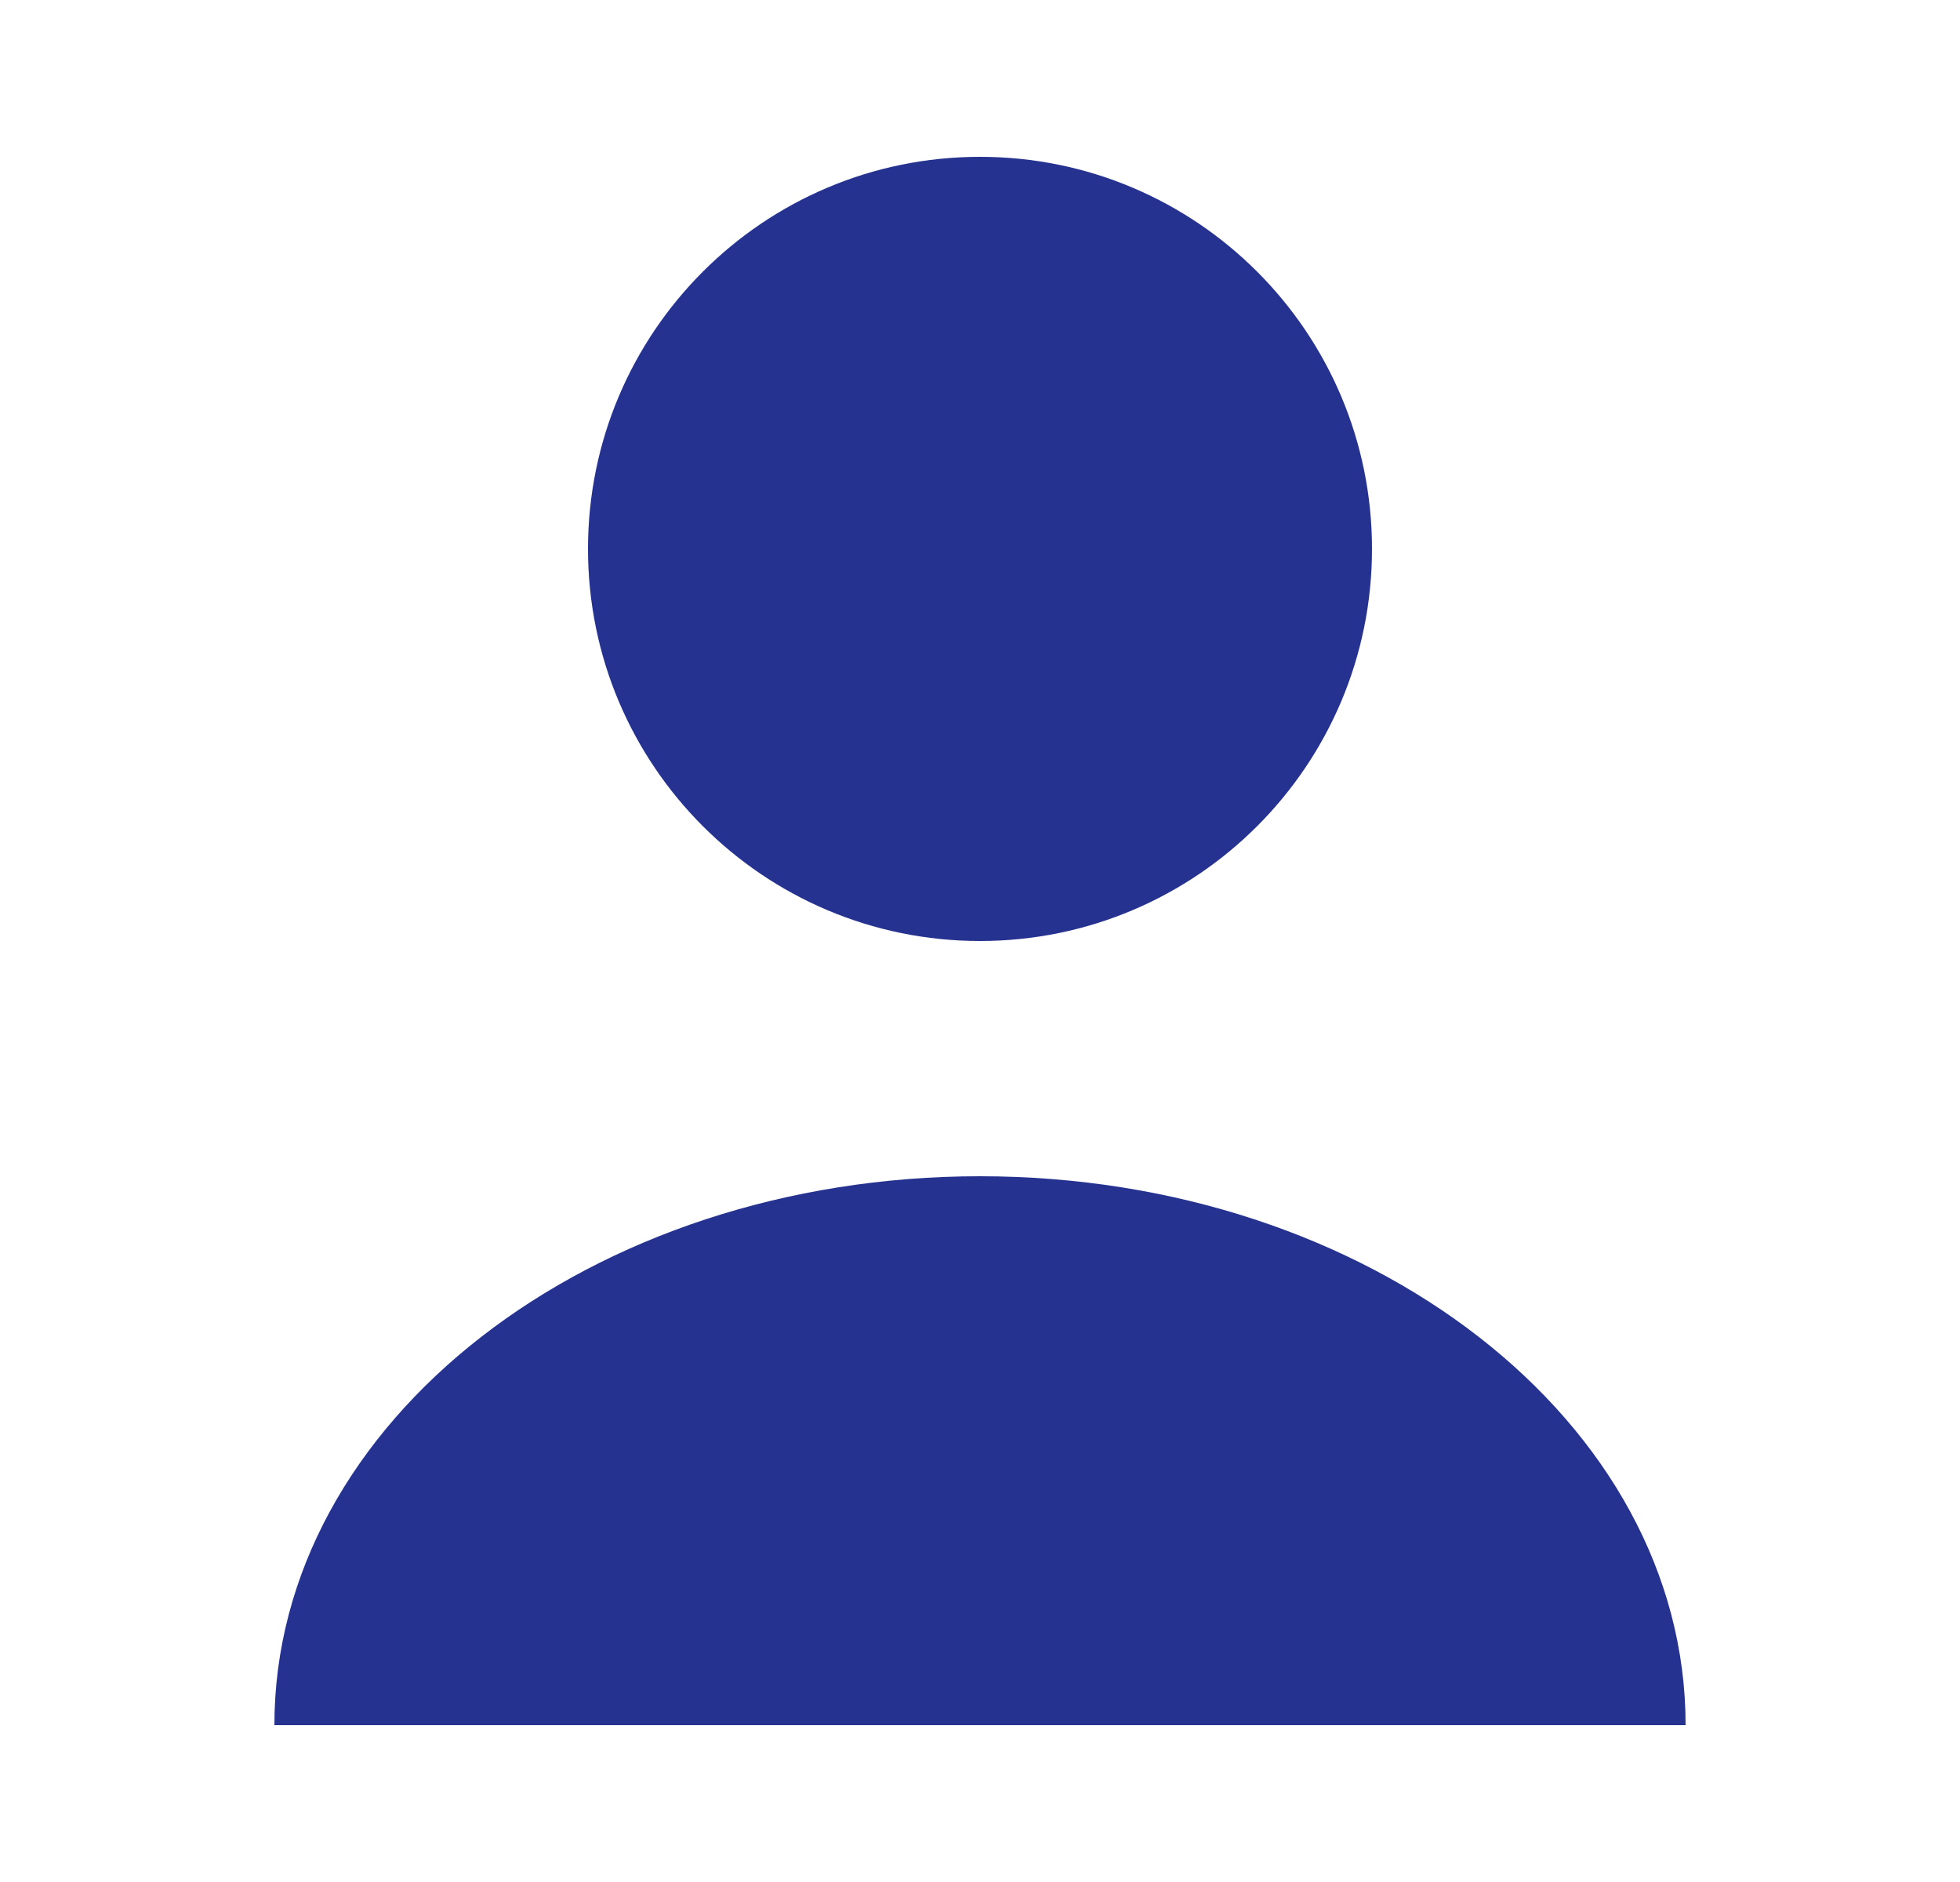 <svg width="25" height="24" viewBox="0 0 25 24" fill="none" xmlns="http://www.w3.org/2000/svg">
<path d="M12.5 12C15.261 12 17.5 9.761 17.5 7C17.5 4.239 15.261 2 12.5 2C9.739 2 7.5 4.239 7.5 7C7.5 9.761 9.739 12 12.5 12Z" fill="#26328F"/>
<path d="M21.5 22C21.5 18.13 17.466 15 12.5 15C7.534 15 3.5 18.13 3.5 22" fill="#26328F"/>
</svg>
